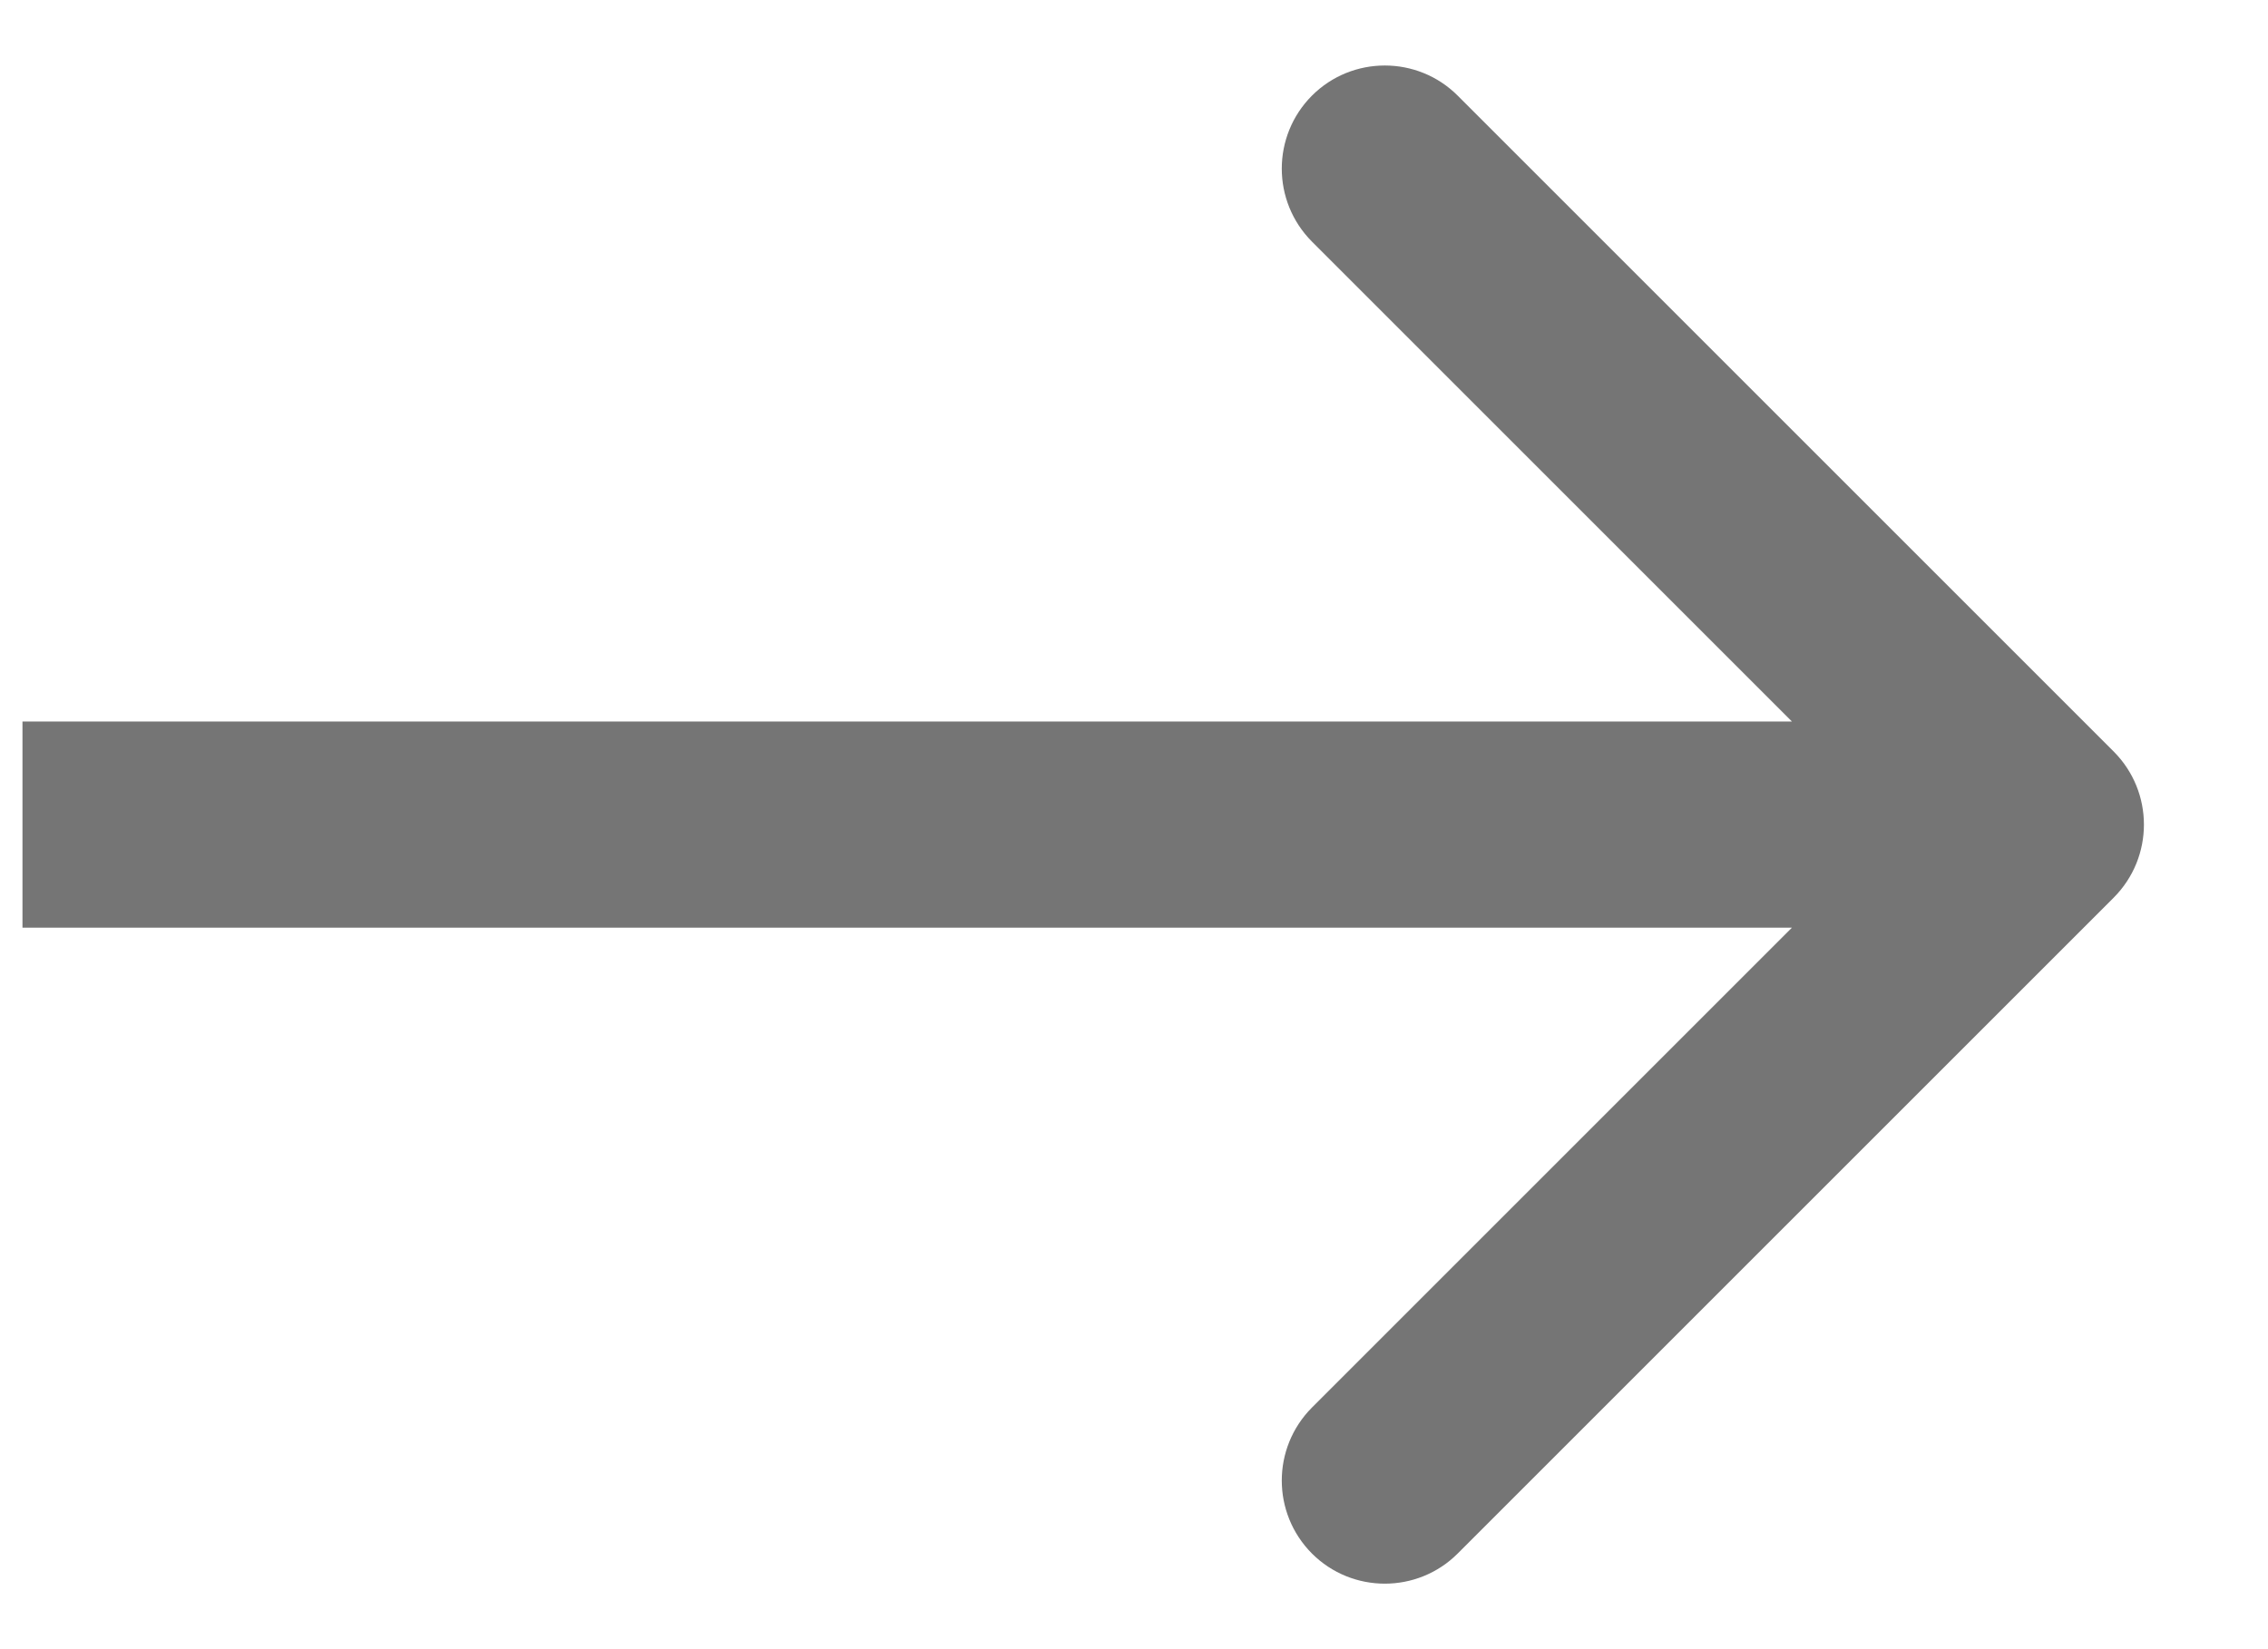 <svg width="11" height="8" viewBox="0 0 11 8" fill="none" xmlns="http://www.w3.org/2000/svg">
<path d="M10.252 4.354C10.447 4.158 10.447 3.842 10.252 3.646L7.07 0.464C6.875 0.269 6.558 0.269 6.363 0.464C6.168 0.66 6.168 0.976 6.363 1.172L9.191 4L6.363 6.828C6.168 7.024 6.168 7.34 6.363 7.536C6.558 7.731 6.875 7.731 7.07 7.536L10.252 4.354ZM0.109 4.5H9.898V3.5H0.109V4.5Z" fill="#757575"/>
</svg>
